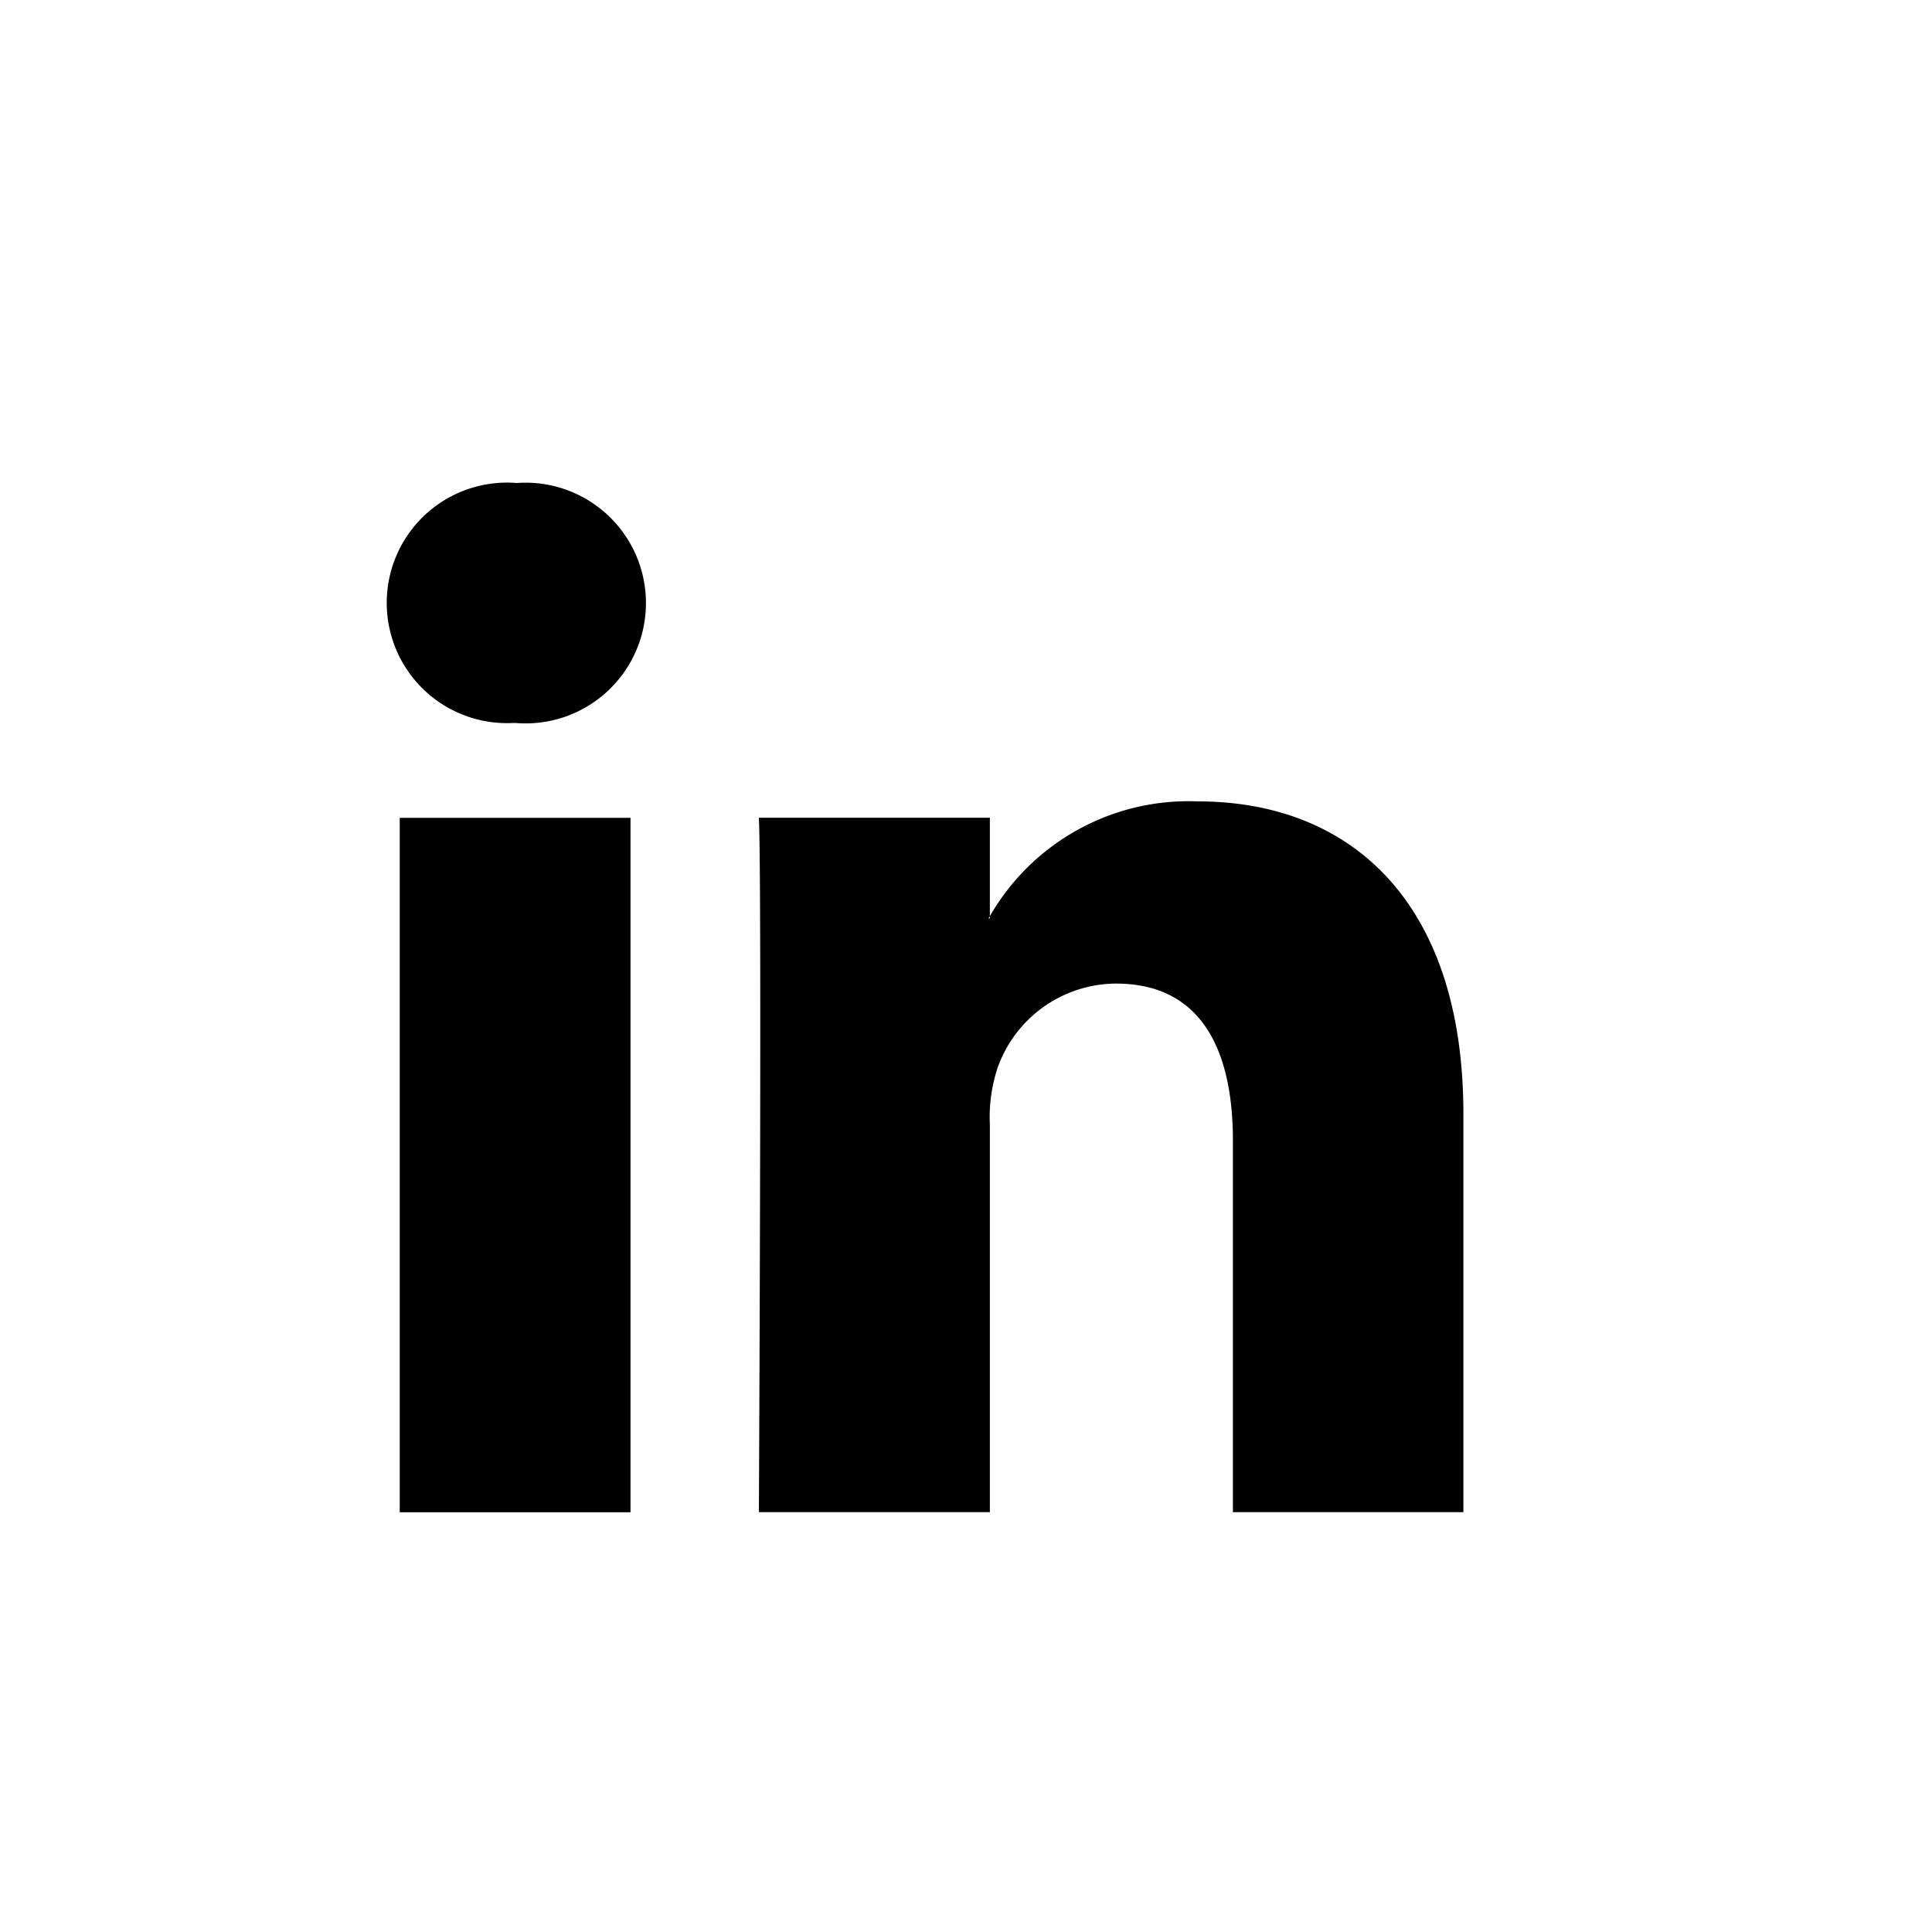<svg xmlns="http://www.w3.org/2000/svg" xmlns:xlink="http://www.w3.org/1999/xlink" viewBox="0 0 20 20">
  <defs>
    <clipPath id="clip-profile-linkedin">
      <rect width="20" height="20"/>
    </clipPath>
  </defs>
  <g id="profile-linkedin" clip-path="url(#clip-profile-linkedin)">
    <path id="Path_67" data-name="Path 67" d="M137.786,120.229v4.123H135.4v-3.846c0-.966-.345-1.626-1.211-1.626a1.308,1.308,0,0,0-1.226.875,1.619,1.619,0,0,0-.079.582v4.015h-2.391s.032-6.515,0-7.189h2.391v1.019c0,.008-.011.016-.016.023h.016v-.023a2.373,2.373,0,0,1,2.154-1.188C136.607,116.994,137.786,118.022,137.786,120.229Zm-9.8-6.531a1.245,1.245,0,1,0-.031,2.484h.015a1.246,1.246,0,1,0,.017-2.484Zm-1.211,10.655h2.389v-7.189h-2.389Zm0,0" transform="translate(-122.637 -108.698)"/>
  </g>
</svg>
